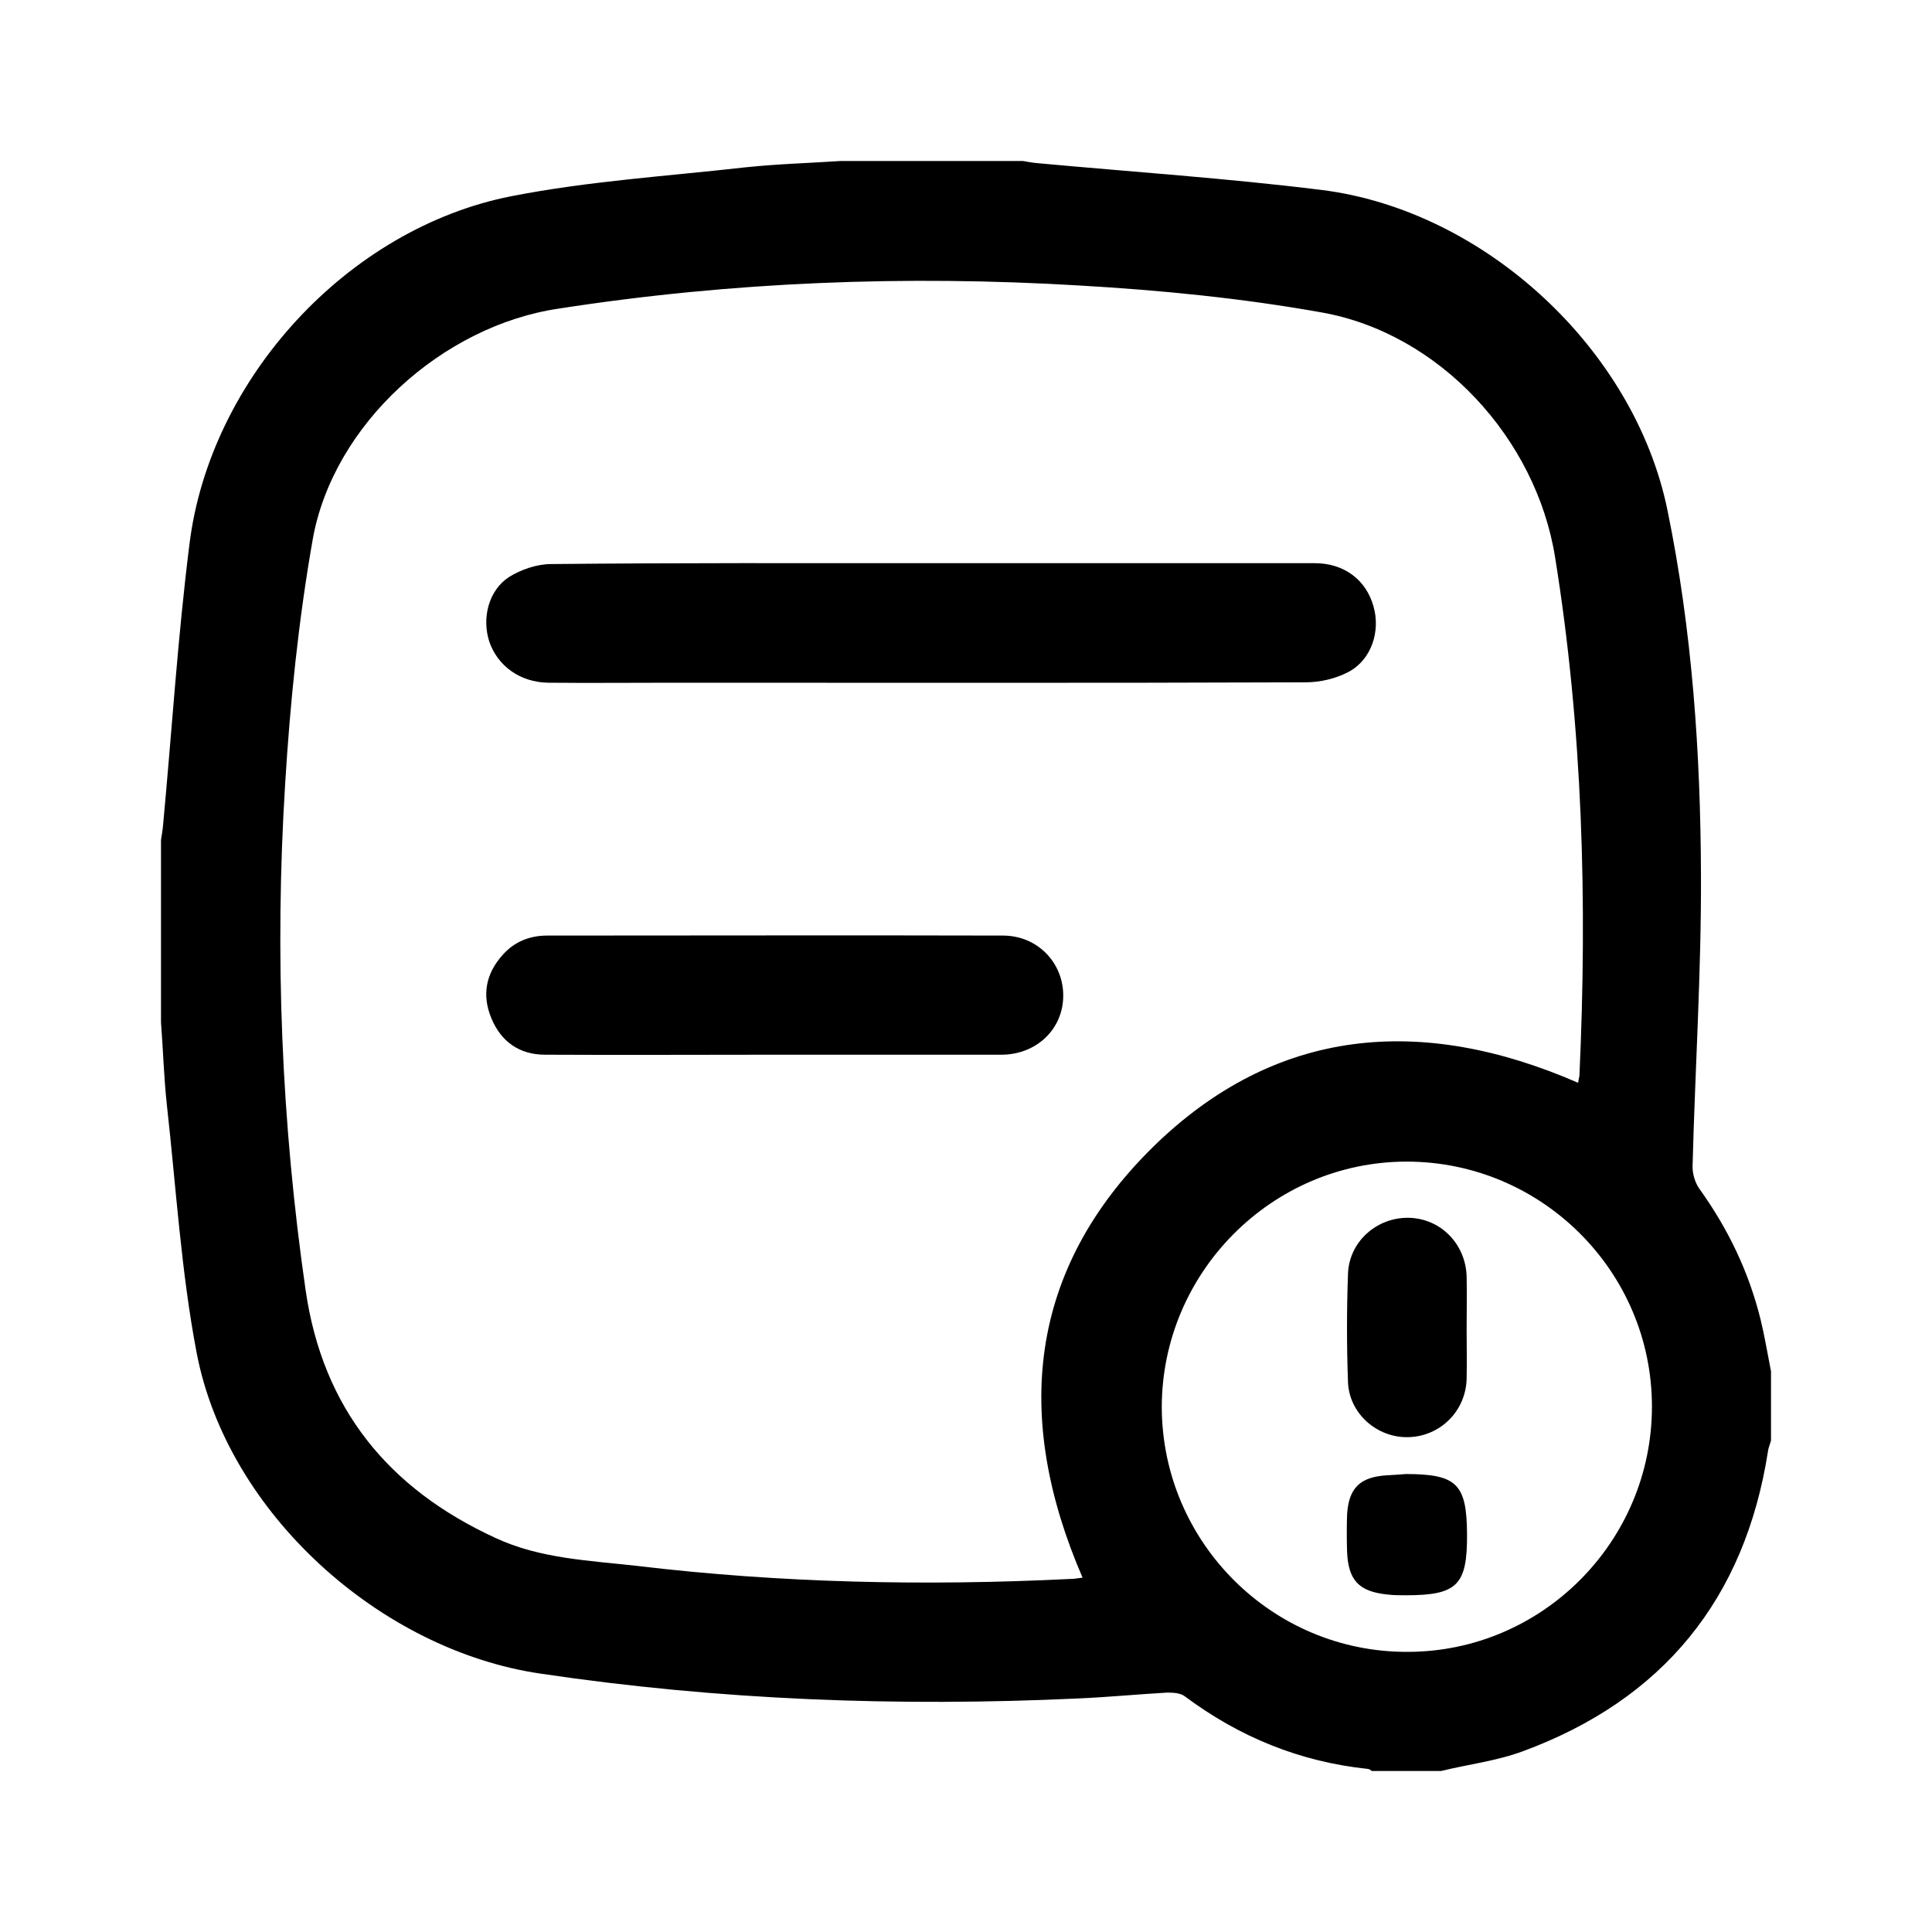 <svg width="24" height="24" viewBox="0 0 24 24" fill="none" xmlns="http://www.w3.org/2000/svg">
<path d="M10.443 2C11.198 2 11.953 2 12.708 2C12.766 2.01 12.823 2.021 12.88 2.026C14.057 2.135 15.24 2.214 16.412 2.359C18.438 2.61 20.302 4.334 20.713 6.334C21.021 7.83 21.125 9.351 21.13 10.872C21.135 12.075 21.057 13.279 21.026 14.477C21.021 14.576 21.057 14.696 21.115 14.774C21.469 15.269 21.724 15.8 21.87 16.389C21.922 16.603 21.958 16.822 22 17.035C22 17.322 22 17.608 22 17.895C21.99 17.936 21.969 17.978 21.963 18.025C21.677 19.864 20.656 21.114 18.917 21.755C18.594 21.875 18.24 21.917 17.901 22C17.615 22 17.328 22 17.042 22C17.026 21.99 17.01 21.974 16.99 21.974C16.146 21.885 15.396 21.578 14.719 21.073C14.667 21.031 14.573 21.026 14.5 21.026C14.13 21.047 13.76 21.083 13.391 21.099C11.156 21.203 8.932 21.12 6.719 20.791C4.719 20.5 2.823 18.791 2.443 16.806C2.25 15.795 2.188 14.758 2.073 13.727C2.036 13.388 2.026 13.039 2 12.701C2 11.945 2 11.19 2 10.434C2.01 10.372 2.021 10.309 2.026 10.247C2.135 9.08 2.208 7.913 2.354 6.756C2.609 4.704 4.318 2.839 6.349 2.438C7.307 2.25 8.292 2.188 9.266 2.078C9.667 2.036 10.052 2.026 10.443 2ZM19.604 13.451C19.609 13.414 19.615 13.388 19.62 13.367C19.719 11.211 19.662 9.059 19.318 6.923C19.083 5.449 17.885 4.141 16.417 3.881C15.427 3.704 14.417 3.605 13.417 3.547C11.25 3.417 9.089 3.5 6.938 3.834C5.5 4.047 4.141 5.266 3.885 6.699C3.708 7.705 3.604 8.726 3.542 9.742C3.411 11.846 3.495 13.941 3.797 16.03C4.01 17.499 4.828 18.494 6.151 19.103C6.708 19.364 7.323 19.385 7.922 19.453C9.708 19.666 11.505 19.703 13.302 19.614C13.349 19.614 13.396 19.604 13.448 19.598C12.588 17.613 12.766 15.78 14.323 14.248C15.844 12.758 17.656 12.602 19.604 13.451ZM20.521 17.473C20.521 15.795 19.151 14.43 17.474 14.43C15.802 14.43 14.432 15.806 14.432 17.483C14.438 19.161 15.807 20.526 17.484 20.52C19.156 20.52 20.521 19.15 20.521 17.473Z" fill="black"/>
<path d="M11.552 6.996C13.146 6.996 14.74 6.996 16.333 6.996C16.693 6.996 16.969 7.199 17.062 7.533C17.151 7.84 17.037 8.194 16.755 8.345C16.599 8.429 16.401 8.476 16.219 8.476C13.599 8.486 10.974 8.481 8.354 8.481C7.839 8.481 7.328 8.486 6.812 8.481C6.458 8.476 6.182 8.272 6.078 7.97C5.984 7.679 6.068 7.335 6.323 7.168C6.474 7.074 6.672 7.007 6.844 7.007C8.417 6.991 9.984 6.996 11.552 6.996Z" fill="black"/>
<path d="M9.604 13.102C8.661 13.102 7.719 13.107 6.771 13.102C6.453 13.102 6.224 12.94 6.104 12.649C5.984 12.362 6.036 12.096 6.24 11.867C6.385 11.7 6.578 11.622 6.797 11.622C8.682 11.622 10.573 11.617 12.458 11.622C12.891 11.622 13.208 11.961 13.208 12.367C13.208 12.784 12.875 13.102 12.438 13.102C11.49 13.102 10.547 13.102 9.604 13.102Z" fill="black"/>
<path d="M18.219 16.504C18.219 16.712 18.224 16.921 18.219 17.129C18.208 17.53 17.891 17.843 17.495 17.853C17.104 17.863 16.755 17.556 16.745 17.16C16.729 16.717 16.729 16.275 16.745 15.832C16.755 15.425 17.104 15.118 17.505 15.128C17.901 15.139 18.208 15.457 18.219 15.858C18.224 16.071 18.219 16.285 18.219 16.504Z" fill="black"/>
<path d="M17.463 18.311C18.099 18.311 18.219 18.437 18.224 19.051C18.229 19.692 18.104 19.817 17.463 19.817C17.385 19.817 17.307 19.817 17.229 19.807C16.88 19.77 16.75 19.63 16.734 19.28C16.729 19.124 16.729 18.968 16.734 18.812C16.755 18.483 16.896 18.348 17.224 18.327C17.312 18.322 17.396 18.317 17.463 18.311Z" fill="black"/>
</svg>
